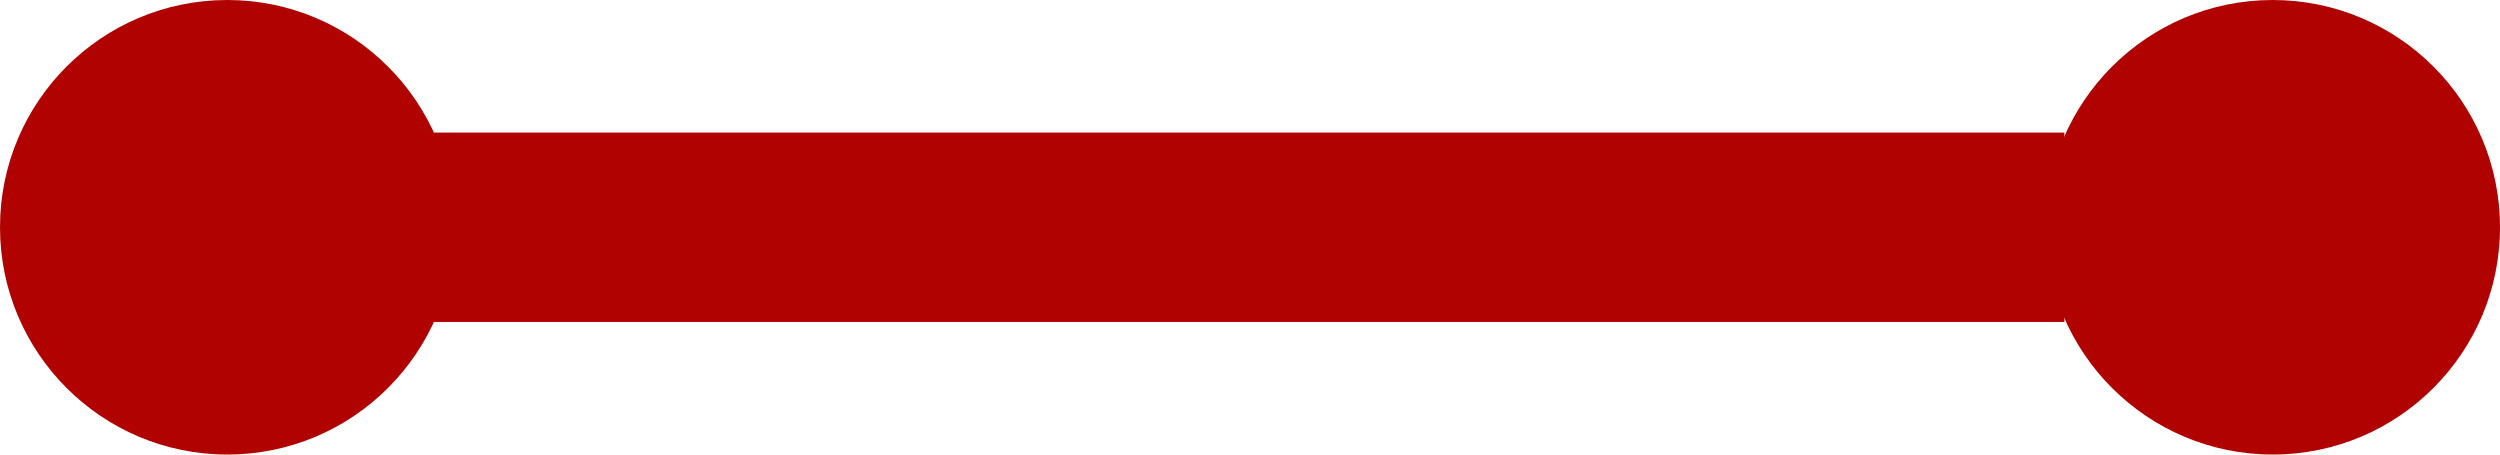 <svg width="132" height="24" viewBox="0 0 132 24" fill="none" xmlns="http://www.w3.org/2000/svg">
<circle cx="12" cy="12" r="12" fill="#B10202"/>
<path d="M132 12C132 18.627 126.627 24 120 24C113.373 24 108 18.627 108 12C108 5.373 113.373 0 120 0C126.627 0 132 5.373 132 12Z" fill="#B10202"/>
<path d="M17 12H33.292H42.236H51.181H109" stroke="#B10202" stroke-width="10"/>
</svg>
